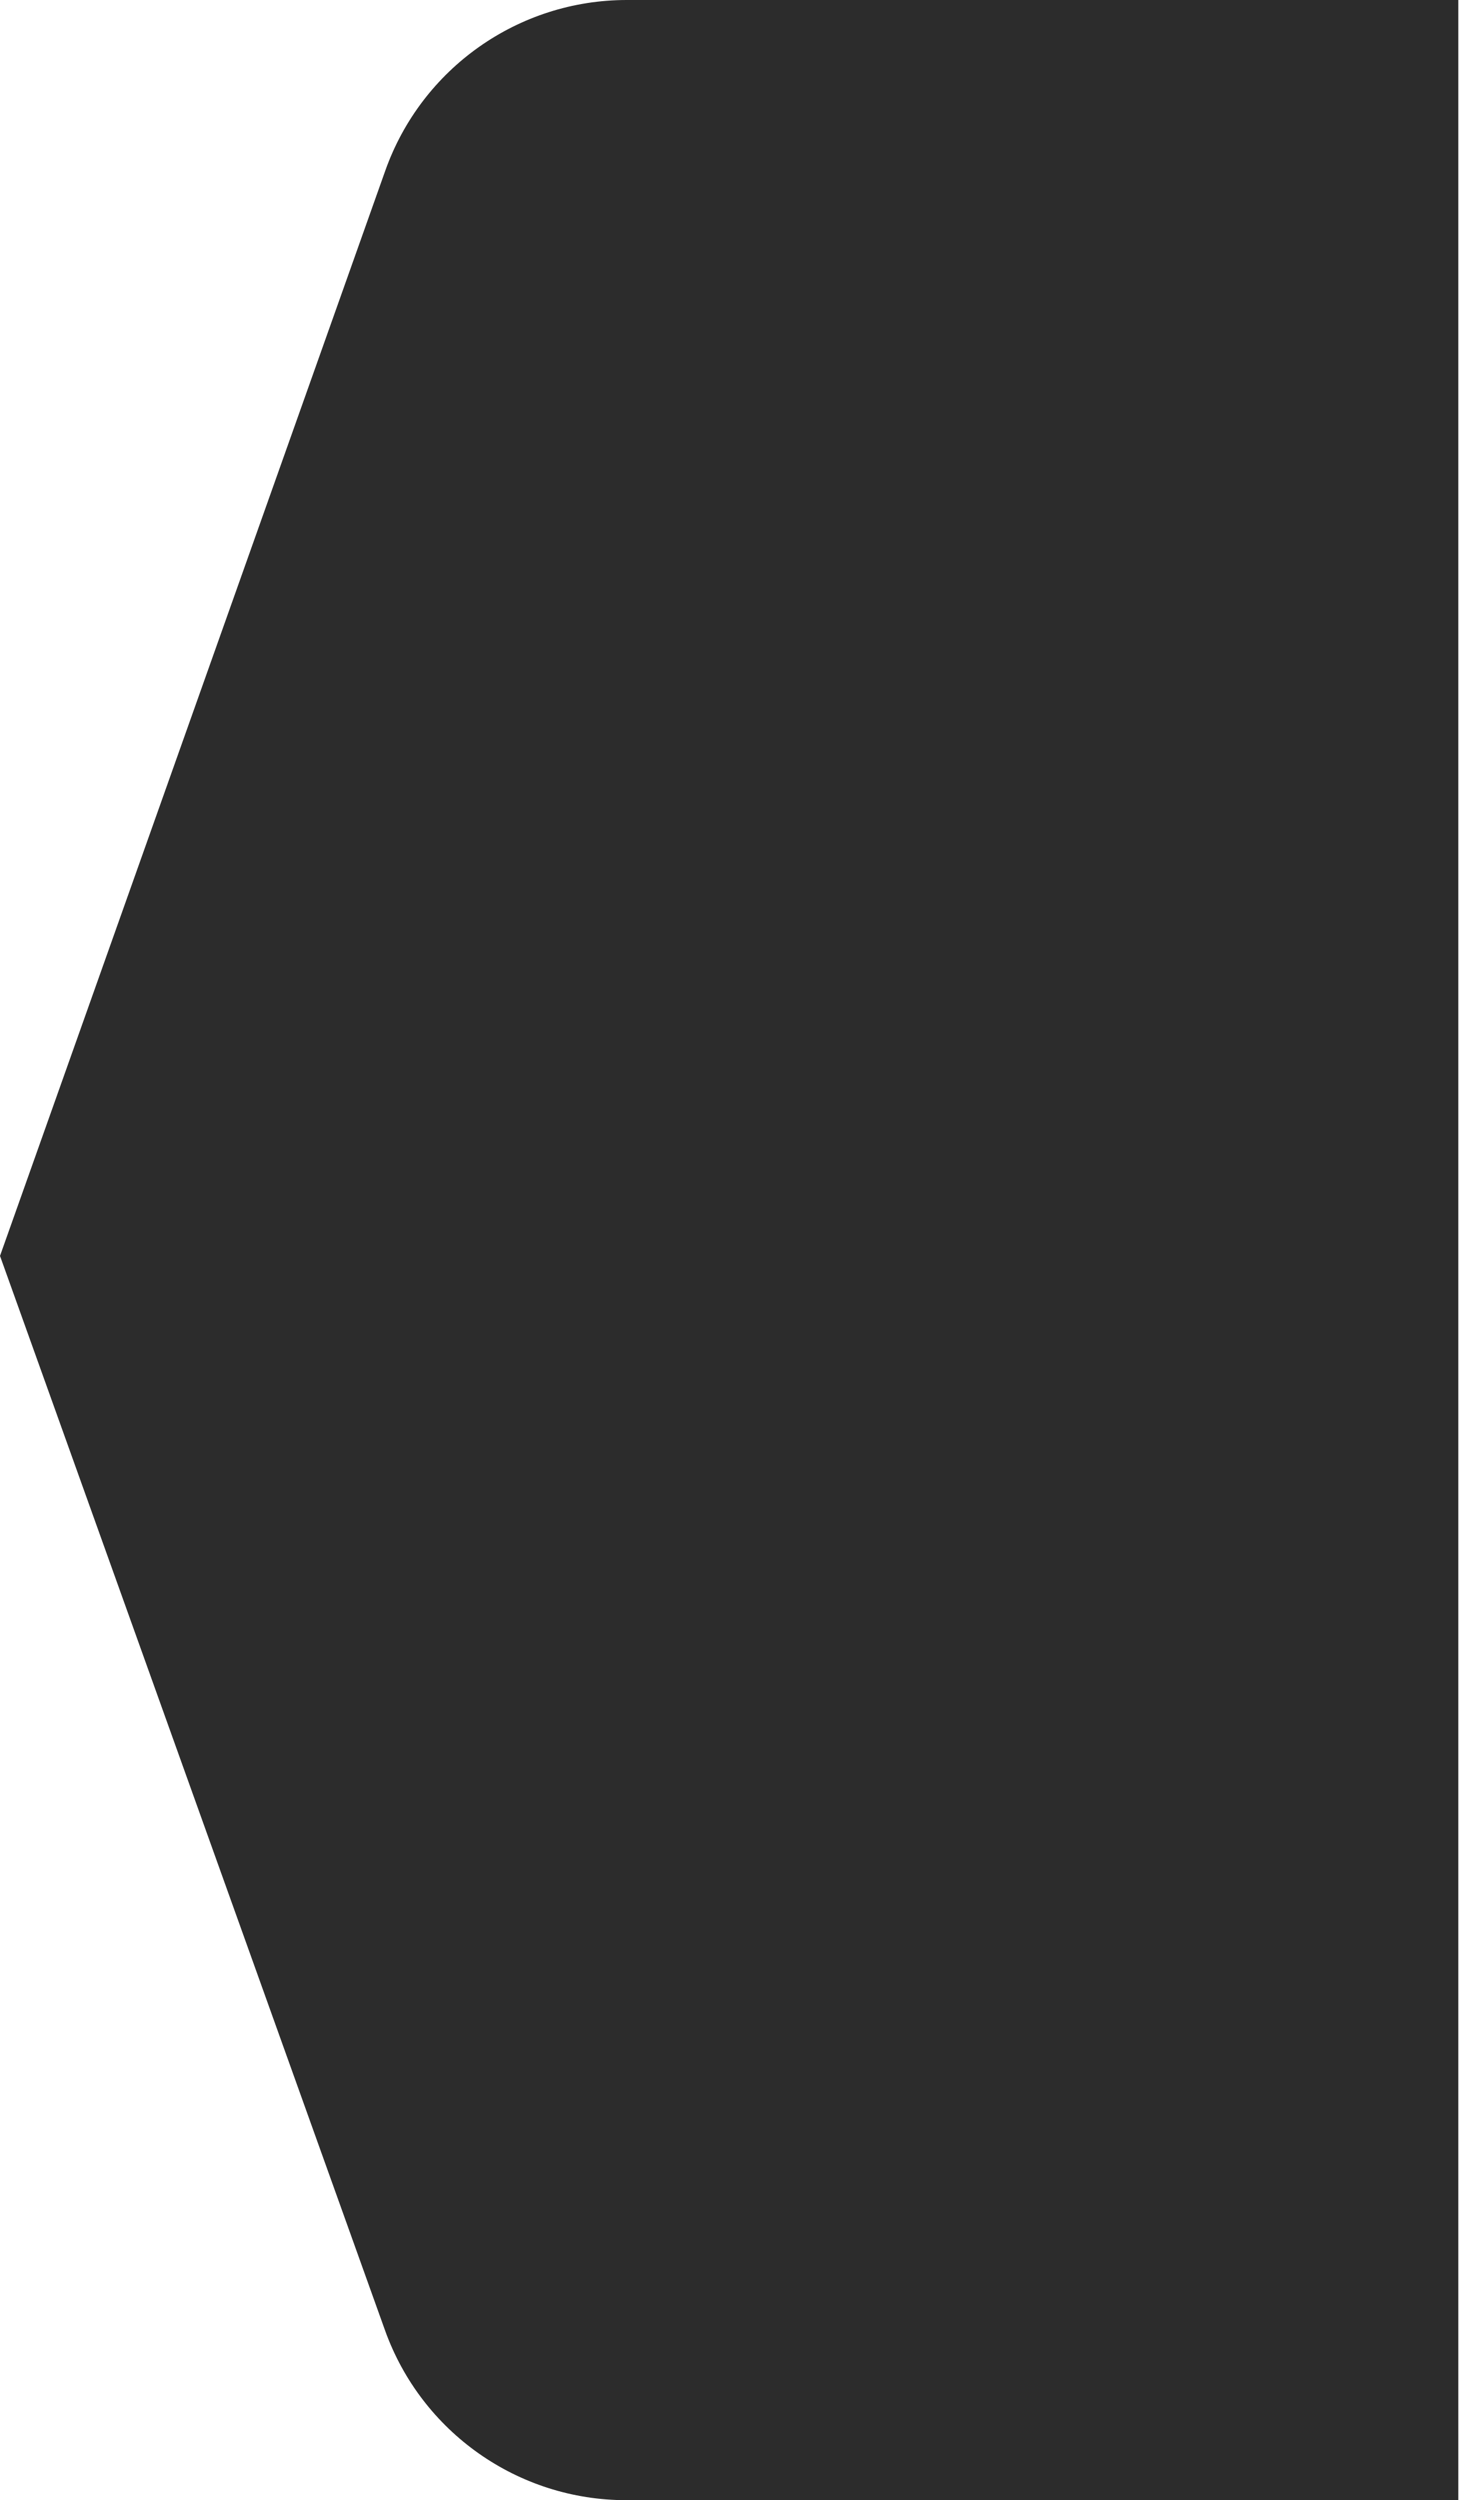 <?xml version="1.0" encoding="UTF-8"?>
<svg width="114px" height="195px" viewBox="0 0 114 195" version="1.1" xmlns="http://www.w3.org/2000/svg" xmlns:xlink="http://www.w3.org/1999/xlink">
    <!-- Generator: Sketch 62 (91390) - https://sketch.com -->
    <title>Rectangle</title>
    <desc>Created with Sketch.</desc>
    <g id="Page-1" stroke="none" stroke-width="1" fill="none" fill-rule="evenodd">
        <g id="A4" transform="translate(-1161, -1385)" fill="#2C2C2C">
            <g id="Третий-экран" transform="translate(0, 1385)">
                <g id="Group-14" transform="translate(911, 0)">
                    <path d="M298.912,0 L363.79,0 L363.79,0 L363.79,195 L298.867,195 C290.424,195 282.89,189.697 280.041,181.749 L250,97.953 L250,97.953 L280.065,13.306 C282.898,5.329 290.446,5.10771945e-15 298.912,0 Z" id="Rectangle"></path>
                </g>
            </g>
        </g>
    </g>
</svg>